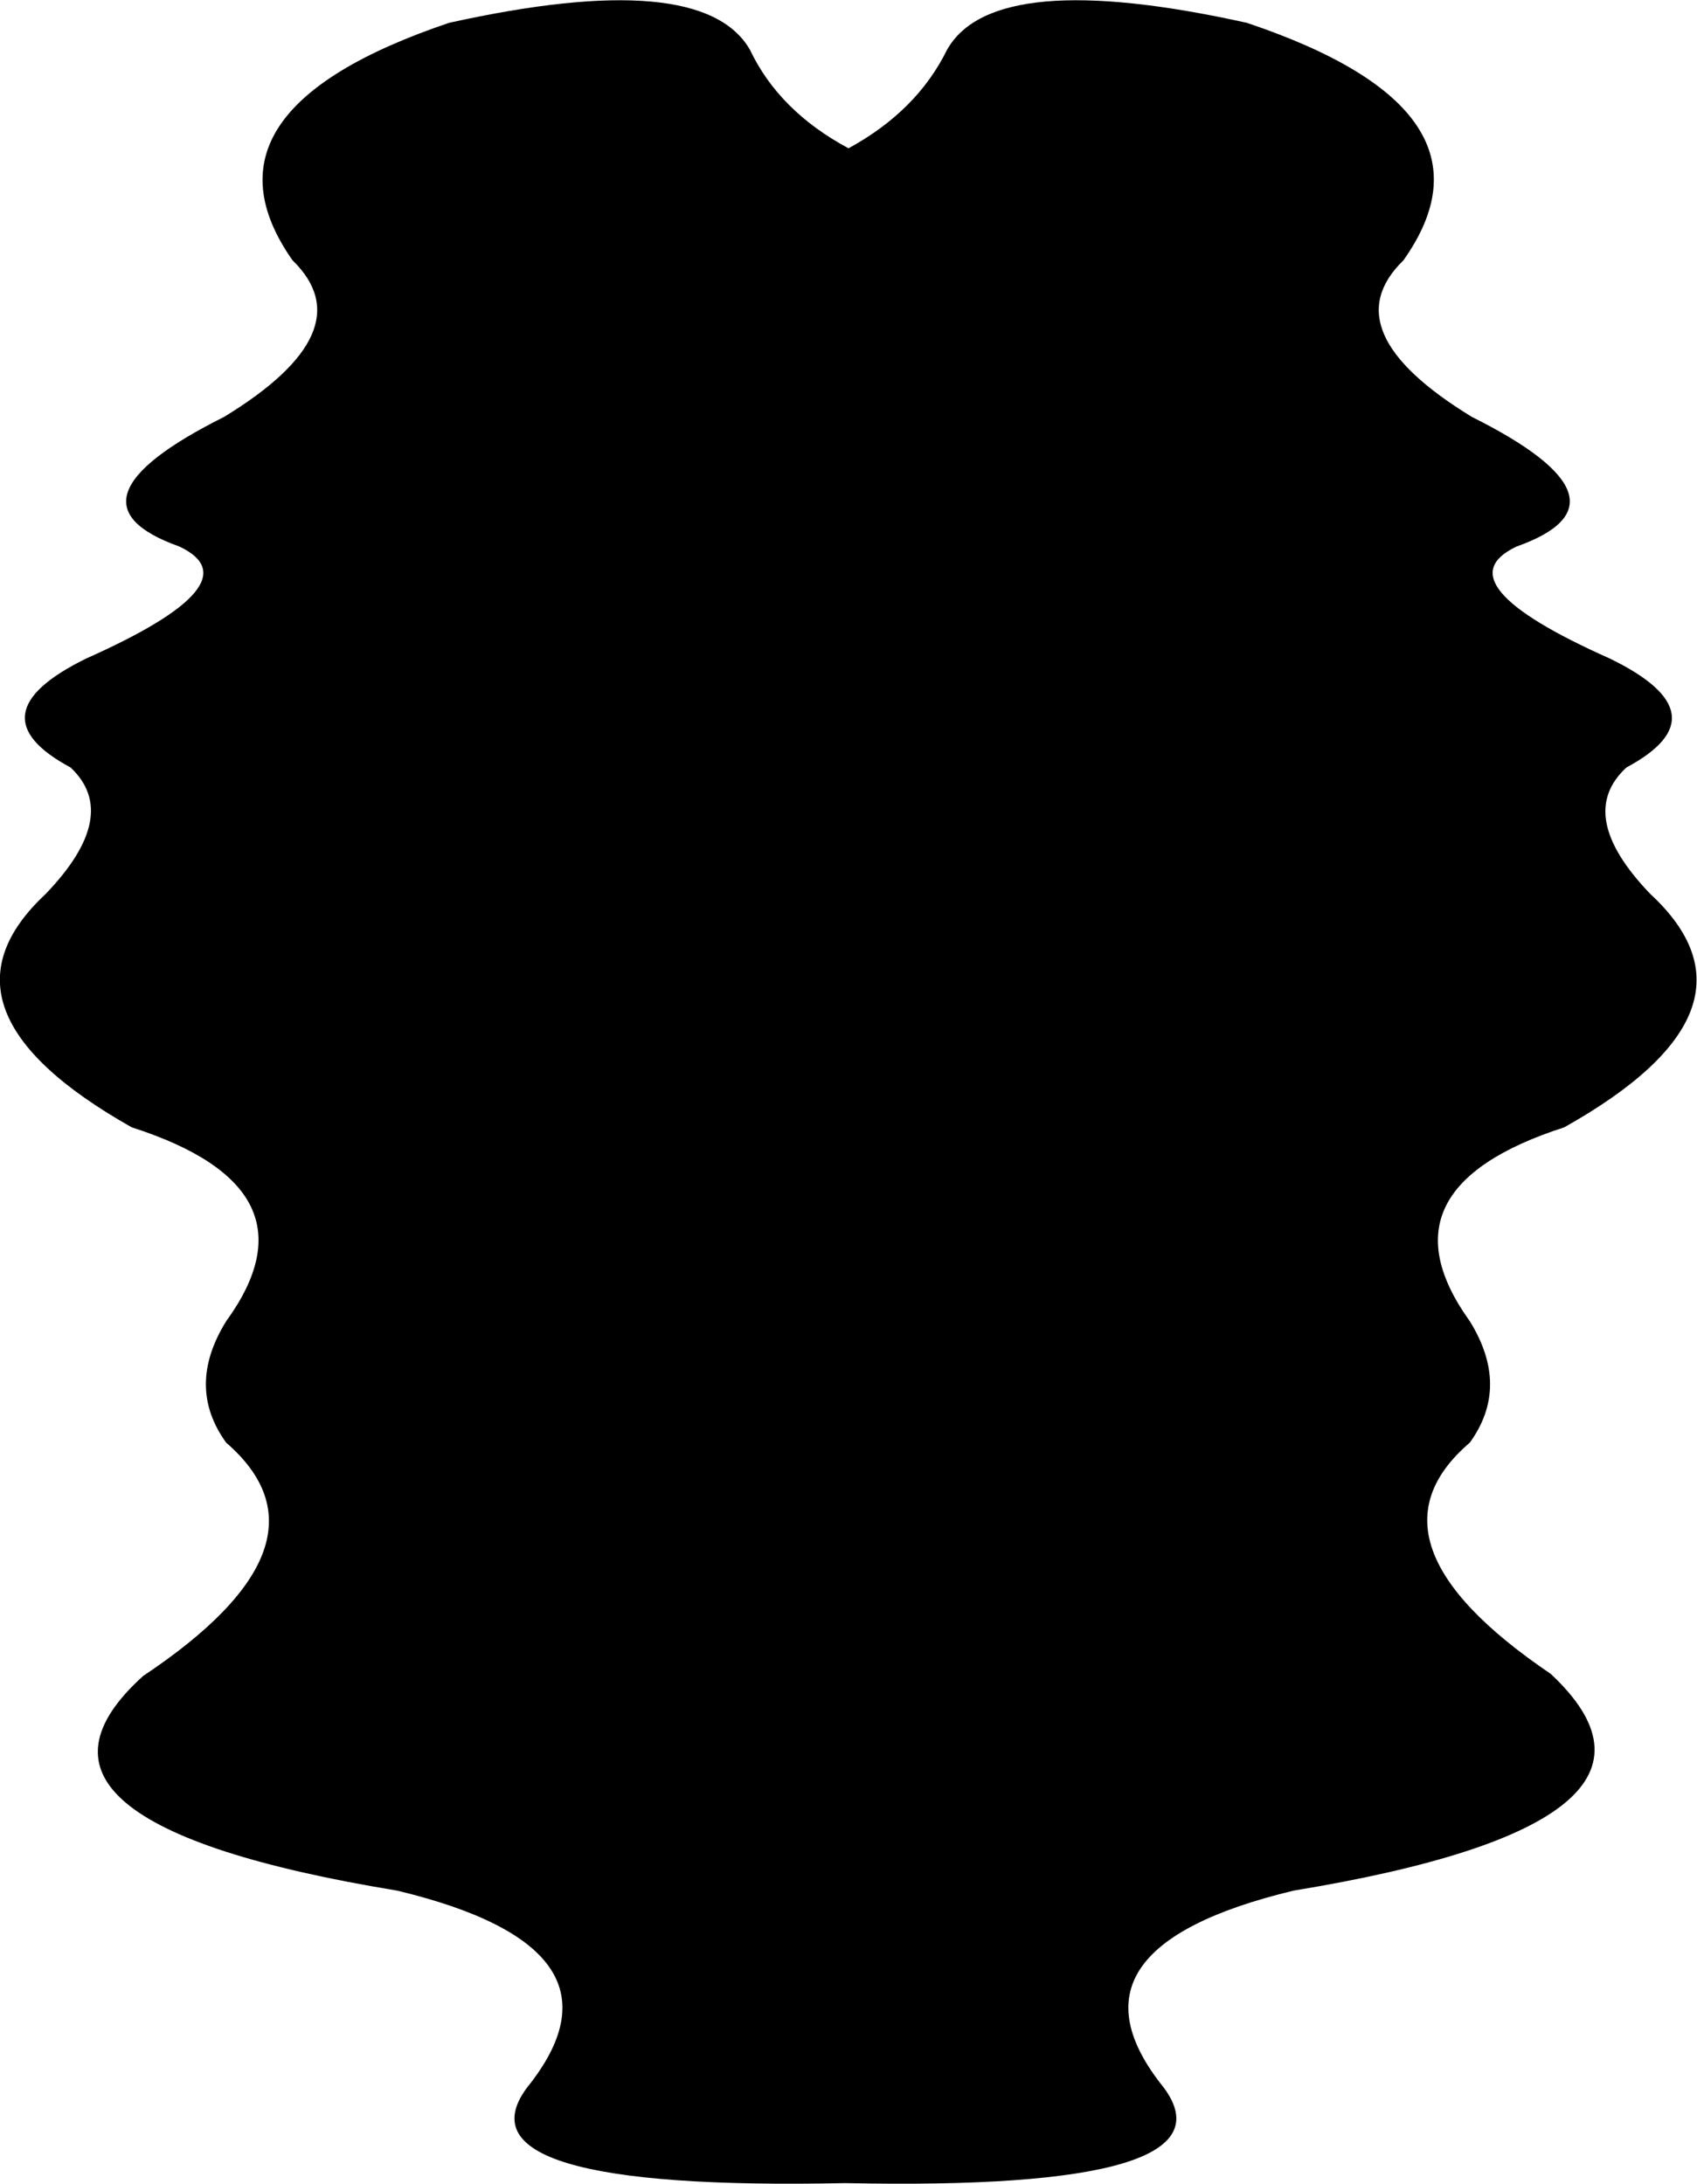 <?xml version="1.0" encoding="UTF-8" standalone="no"?>
<svg xmlns:xlink="http://www.w3.org/1999/xlink" height="105.3px" width="81.8px" xmlns="http://www.w3.org/2000/svg">
  <g transform="matrix(1.0, 0.0, 0.0, 1.0, -359.1, -94.4)">
    <path d="M395.25 96.8 Q396.65 99.75 400.0 101.55 403.3 99.75 404.75 96.8 407.0 92.8 419.2 95.5 431.85 99.75 426.75 106.95 423.25 110.35 430.05 114.5 438.25 118.6 432.2 120.75 428.5 122.5 436.7 126.15 442.25 128.85 437.5 131.4 435.0 133.7 438.65 137.5 444.65 143.05 434.5 148.75 425.35 151.7 429.95 158.1 431.9 161.25 429.95 163.95 424.4 168.7 433.85 175.1 441.5 182.25 421.45 185.55 409.8 188.35 415.2 195.05 418.9 200.05 399.85 199.65 380.8 200.05 384.5 195.05 389.9 188.35 378.25 185.55 358.2 182.25 366.0 175.2 375.6 168.8 370.0 163.95 368.05 161.25 370.0 158.1 374.65 151.7 365.45 148.75 355.35 143.05 361.3 137.5 364.95 133.7 362.5 131.4 357.75 128.85 363.25 126.15 371.45 122.5 367.75 120.75 361.7 118.6 369.9 114.5 376.7 110.35 373.2 106.95 368.15 99.75 380.75 95.5 392.95 92.8 395.25 96.8" fill="#000000" fill-rule="evenodd" stroke="none"/>
  </g>
</svg>
